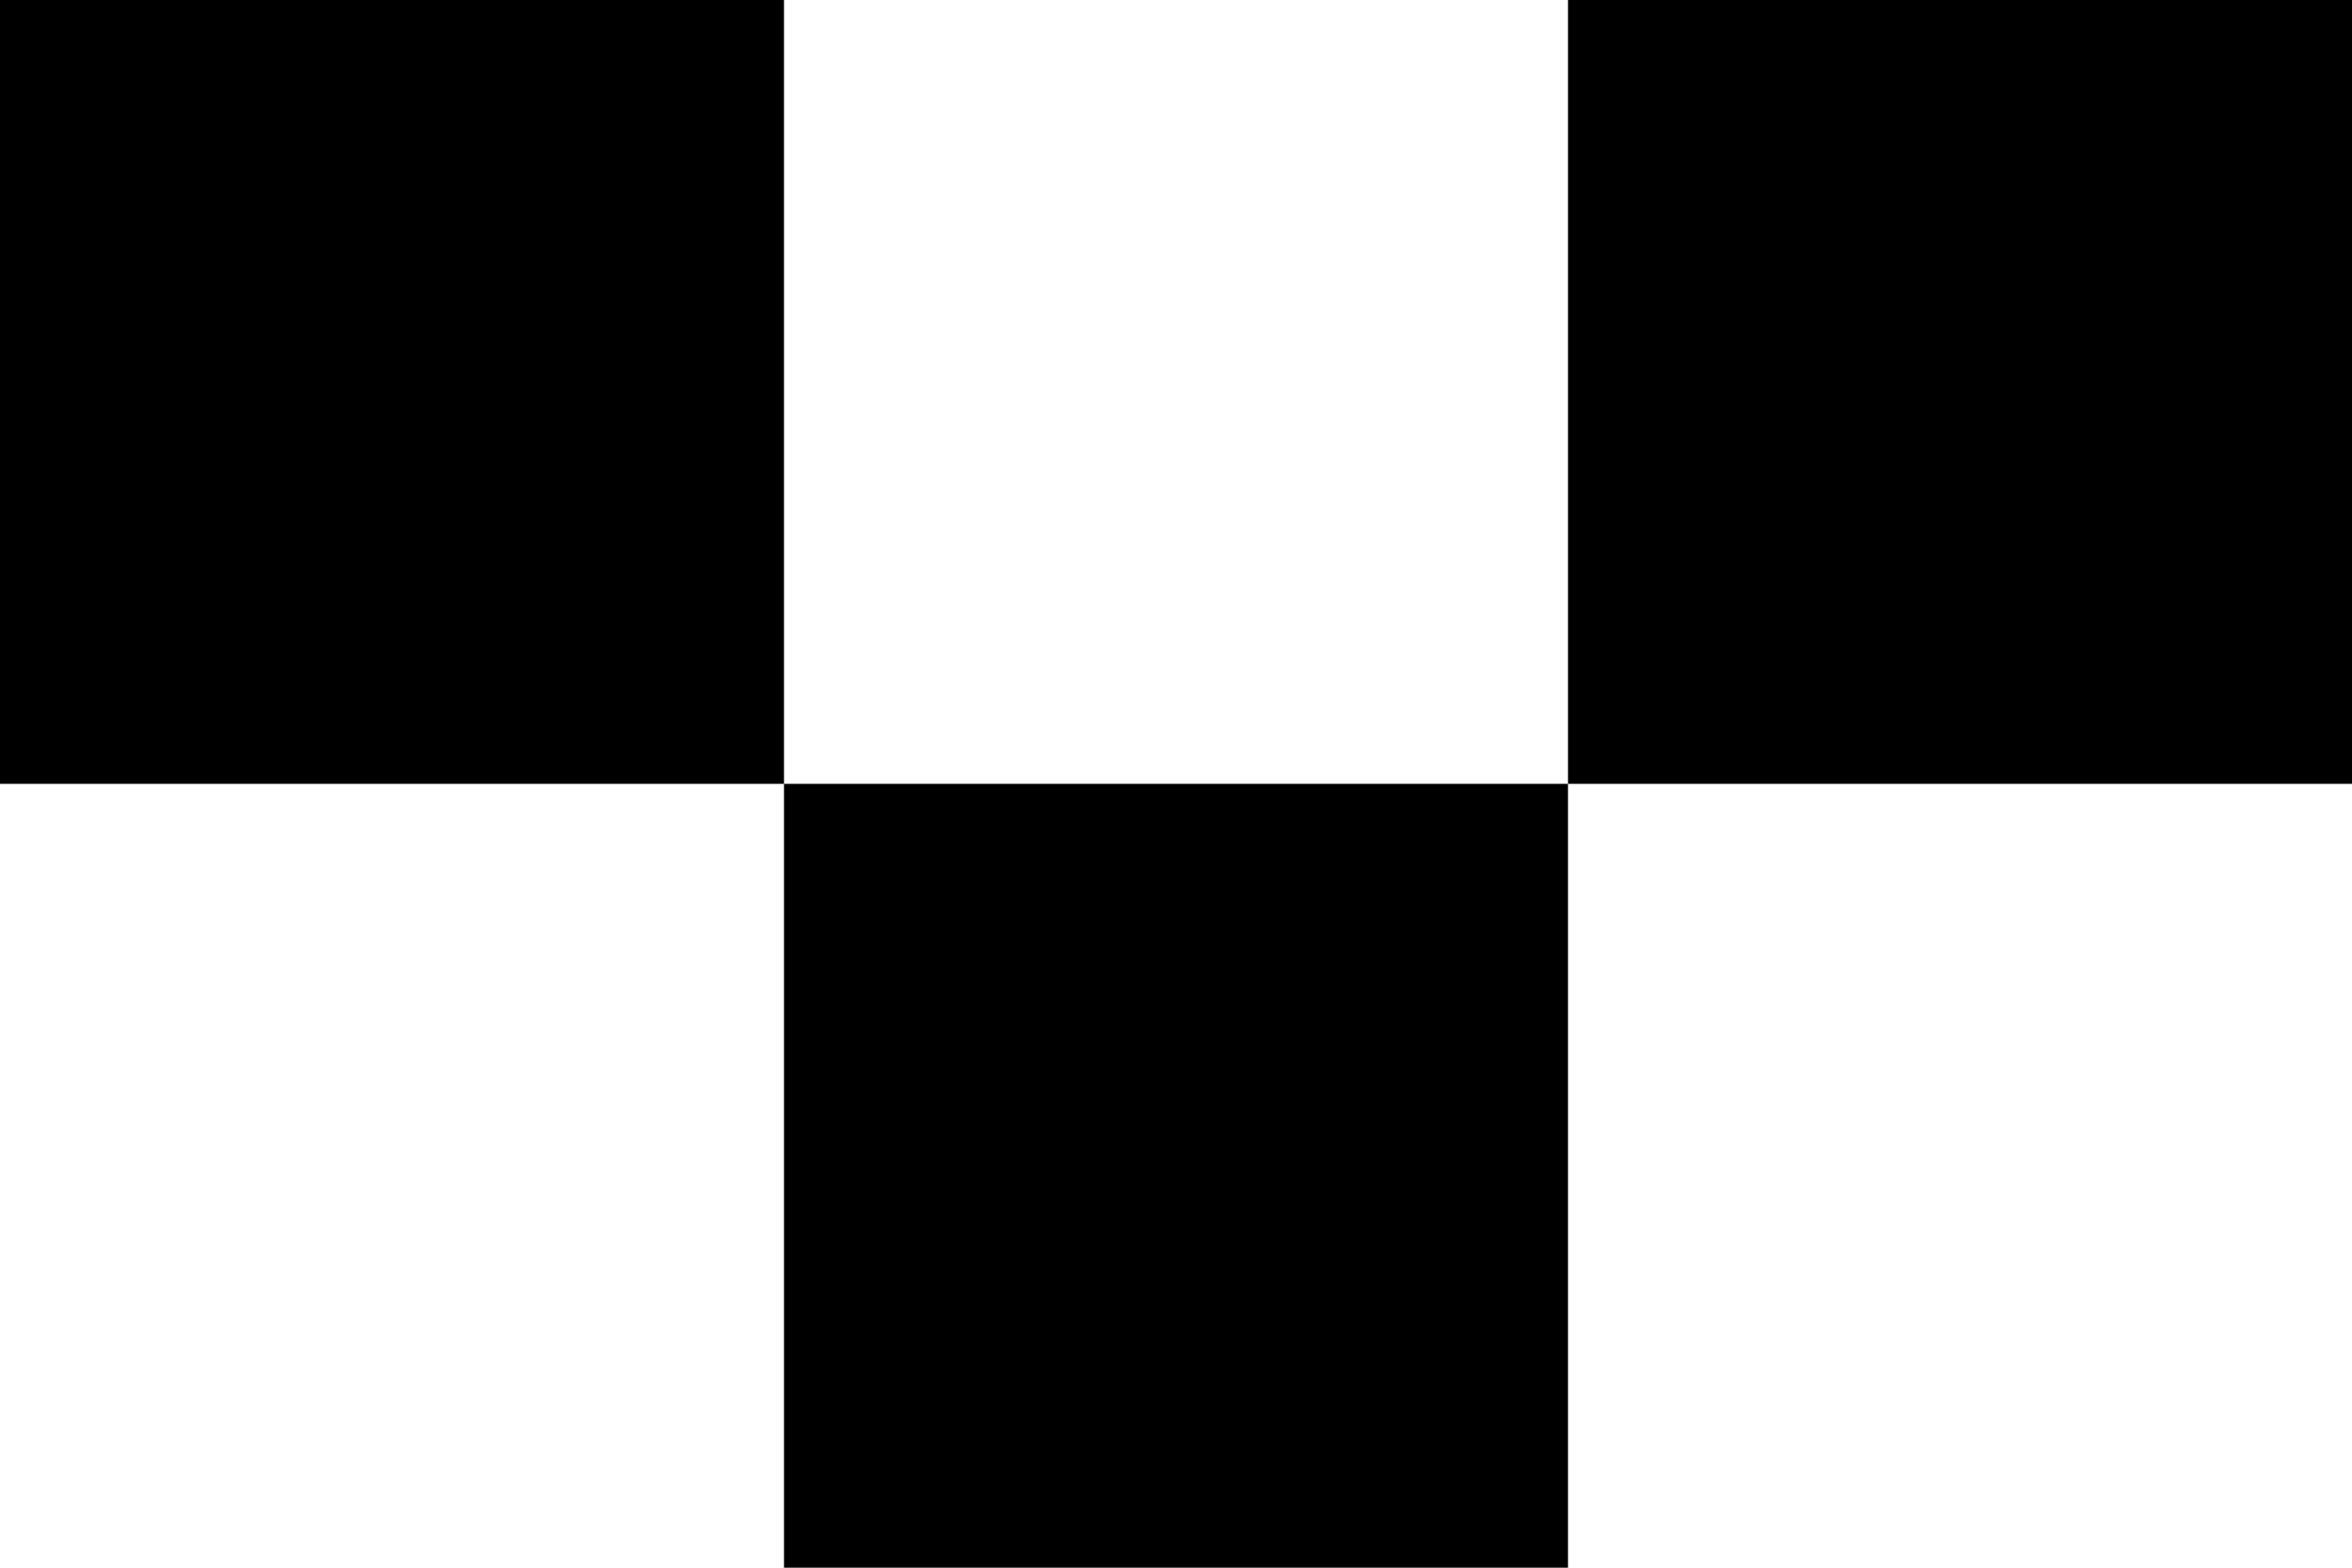 <svg width="60" height="40" xmlns="http://www.w3.org/2000/svg">
    <rect  height="20" width="20" stroke-width="1" y="0" x="0"></rect>
    <rect  height="20"  width="20"  stroke-width="1" y="20"  x="20"></rect>
    <rect  height="20"   width="20" stroke-width="1" y="0" x="40"></rect>
</svg>

